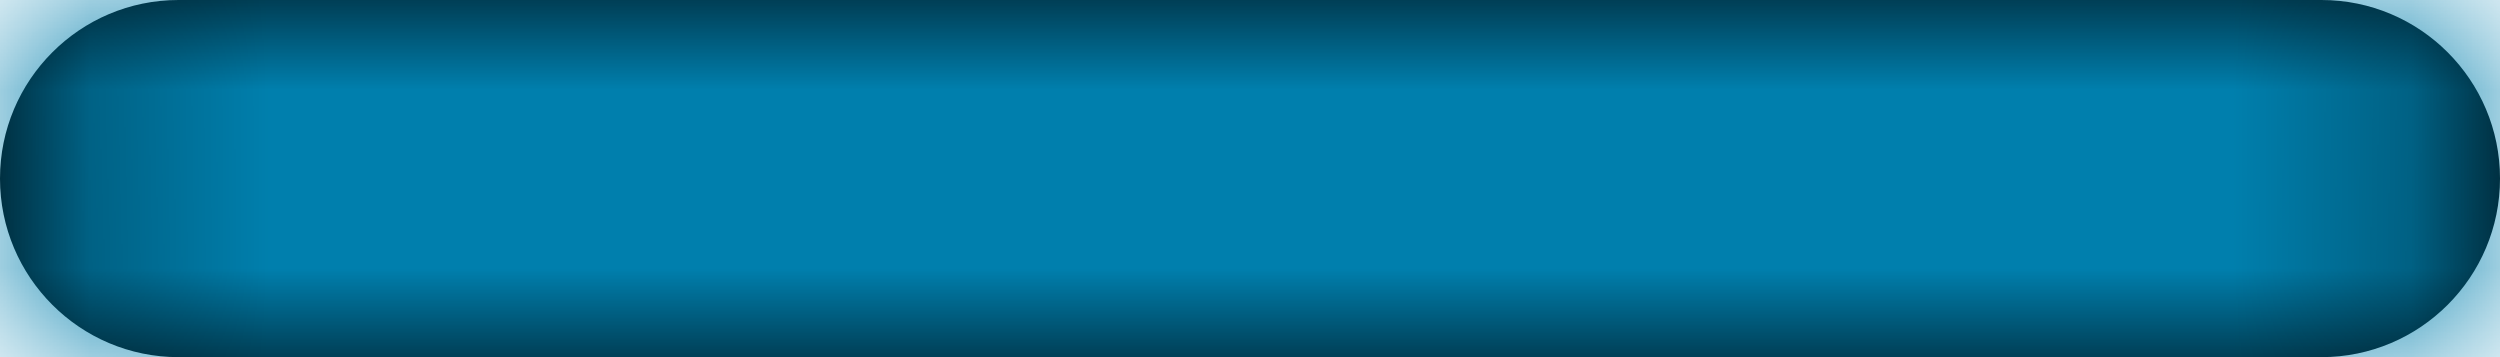 <?xml version="1.0" encoding="UTF-8"?>
<svg width="14px" height="2px" viewBox="0 0 14 2" version="1.1" xmlns="http://www.w3.org/2000/svg" xmlns:xlink="http://www.w3.org/1999/xlink">
    <!-- Generator: Sketch 50.2 (55047) - http://www.bohemiancoding.com/sketch -->
    <title>minus</title>
    <desc>Created with Sketch.</desc>
    <defs>
        <path d="M0,1 L0,1 C0,0.448 0.448,0 1,0 L13,0 C13.552,0 14,0.448 14,1 L14,1 C14,1.552 13.552,2 13,2 L1,2 C0.448,2 0,1.552 0,1" id="path-1"></path>
    </defs>
    <g id="mocks" stroke="none" stroke-width="1" fill="none" fill-rule="evenodd">
        <g id="hide-show-student-open" transform="translate(-826, -193)">
            <g id="minus" transform="translate(826, 193)">
                <mask id="mask-2" fill="white">
                    <use xlink:href="#path-1"></use>
                </mask>
                <use id="Mask" fill="#000000" xlink:href="#path-1"></use>
                <g id="Colors-ocean-7" mask="url(#mask-2)" fill="#007FAD">
                    <rect id="Rectangle-3" x="0" y="0" width="14" height="2"></rect>
                </g>
            </g>
        </g>
    </g>
</svg>
